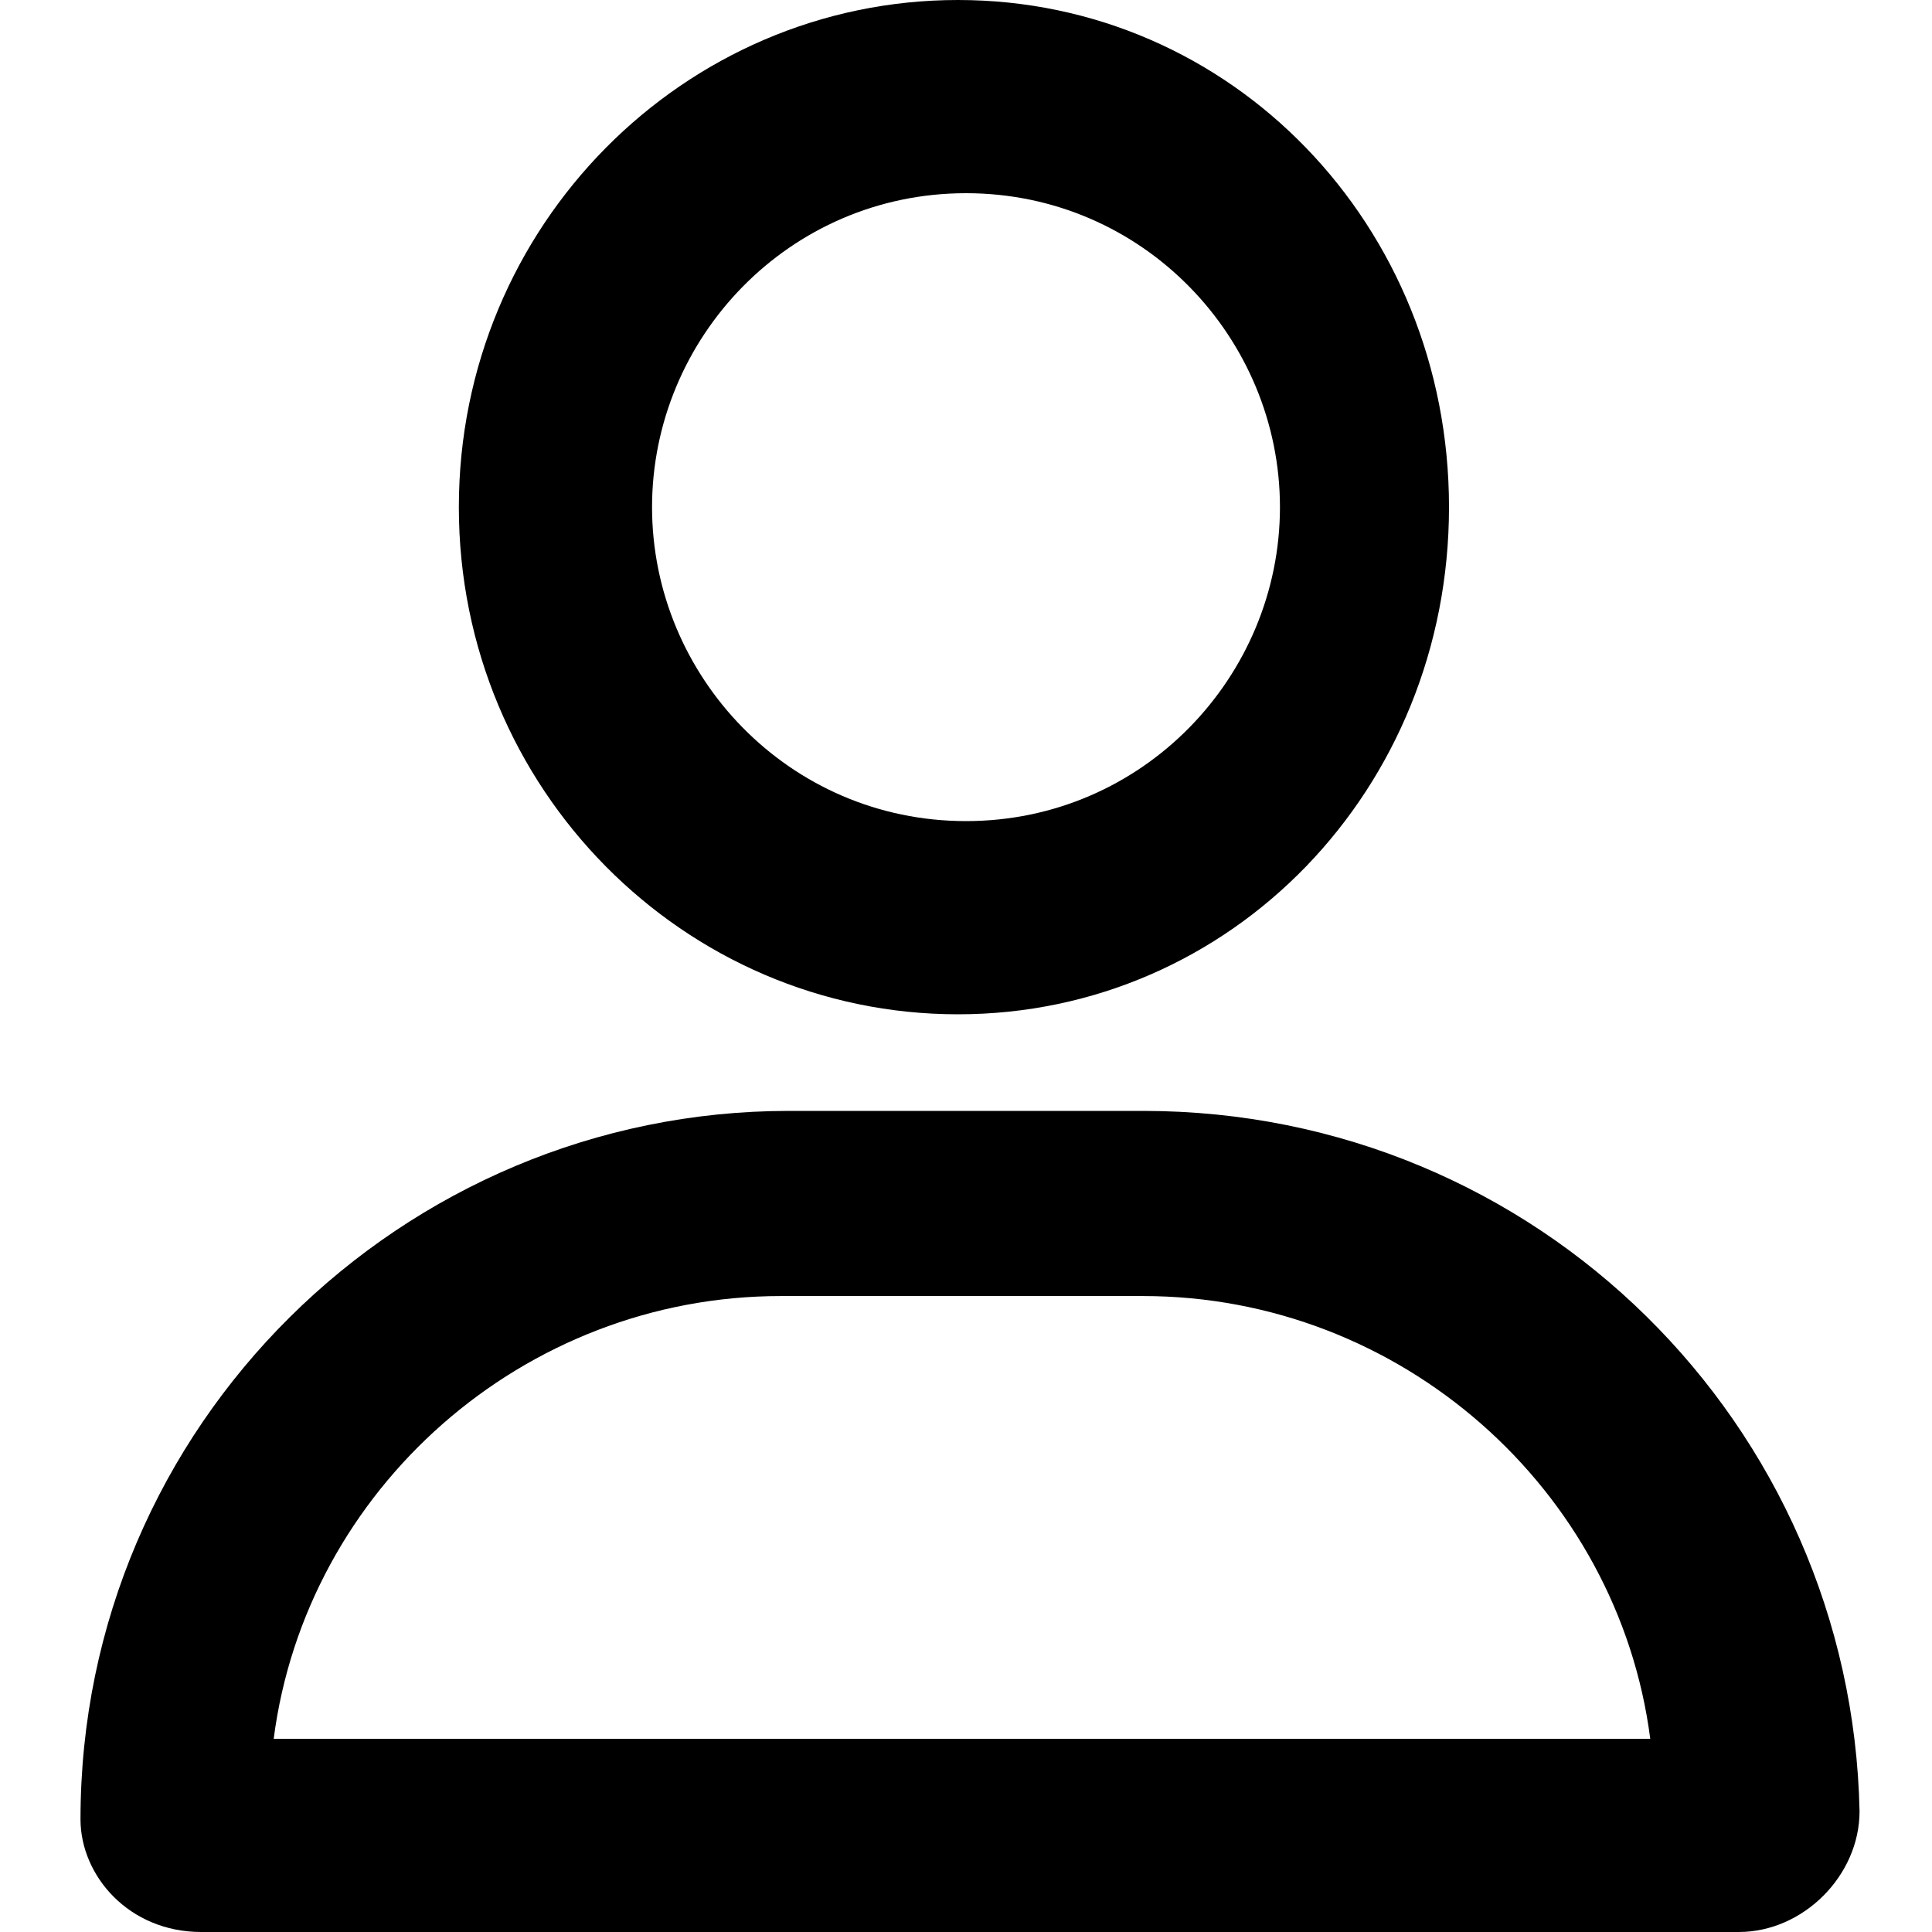 <svg version="1.1" id="レイヤー_1" xmlns="http://www.w3.org/2000/svg" xmlns:xlink="http://www.w3.org/1999/xlink" width="24" height="24" viewBox="0 0 24 24" style="enable-background:new 0 0 24 24;" xml:space="preserve">
<g>
	<path class="st0" d="M11.9,0C8.5,0,5.7,2.8,5.7,6.3s2.8,6.3,6.2,6.3S18,9.8,18,6.3S15.3,0,11.9,0z M12,10.2c-2.2,0-3.9-1.8-3.9-3.9
		S9.8,2.4,12,2.4s3.9,1.8,3.9,3.9S14.2,10.2,12,10.2z"/>
	<path class="st0" d="M14.2,13.8H9.8c-4.8,0-8.8,3.9-8.8,8.8C1,23.3,1.6,24,2.5,24h19.1c0.8,0,1.5-0.7,1.5-1.5
		C23,17.7,19.1,13.8,14.2,13.8z M3.4,21.6c0.4-3.1,3.1-5.5,6.3-5.5h4.5c3.2,0,5.9,2.4,6.3,5.5H3.4z"/>
</g>
</svg>
